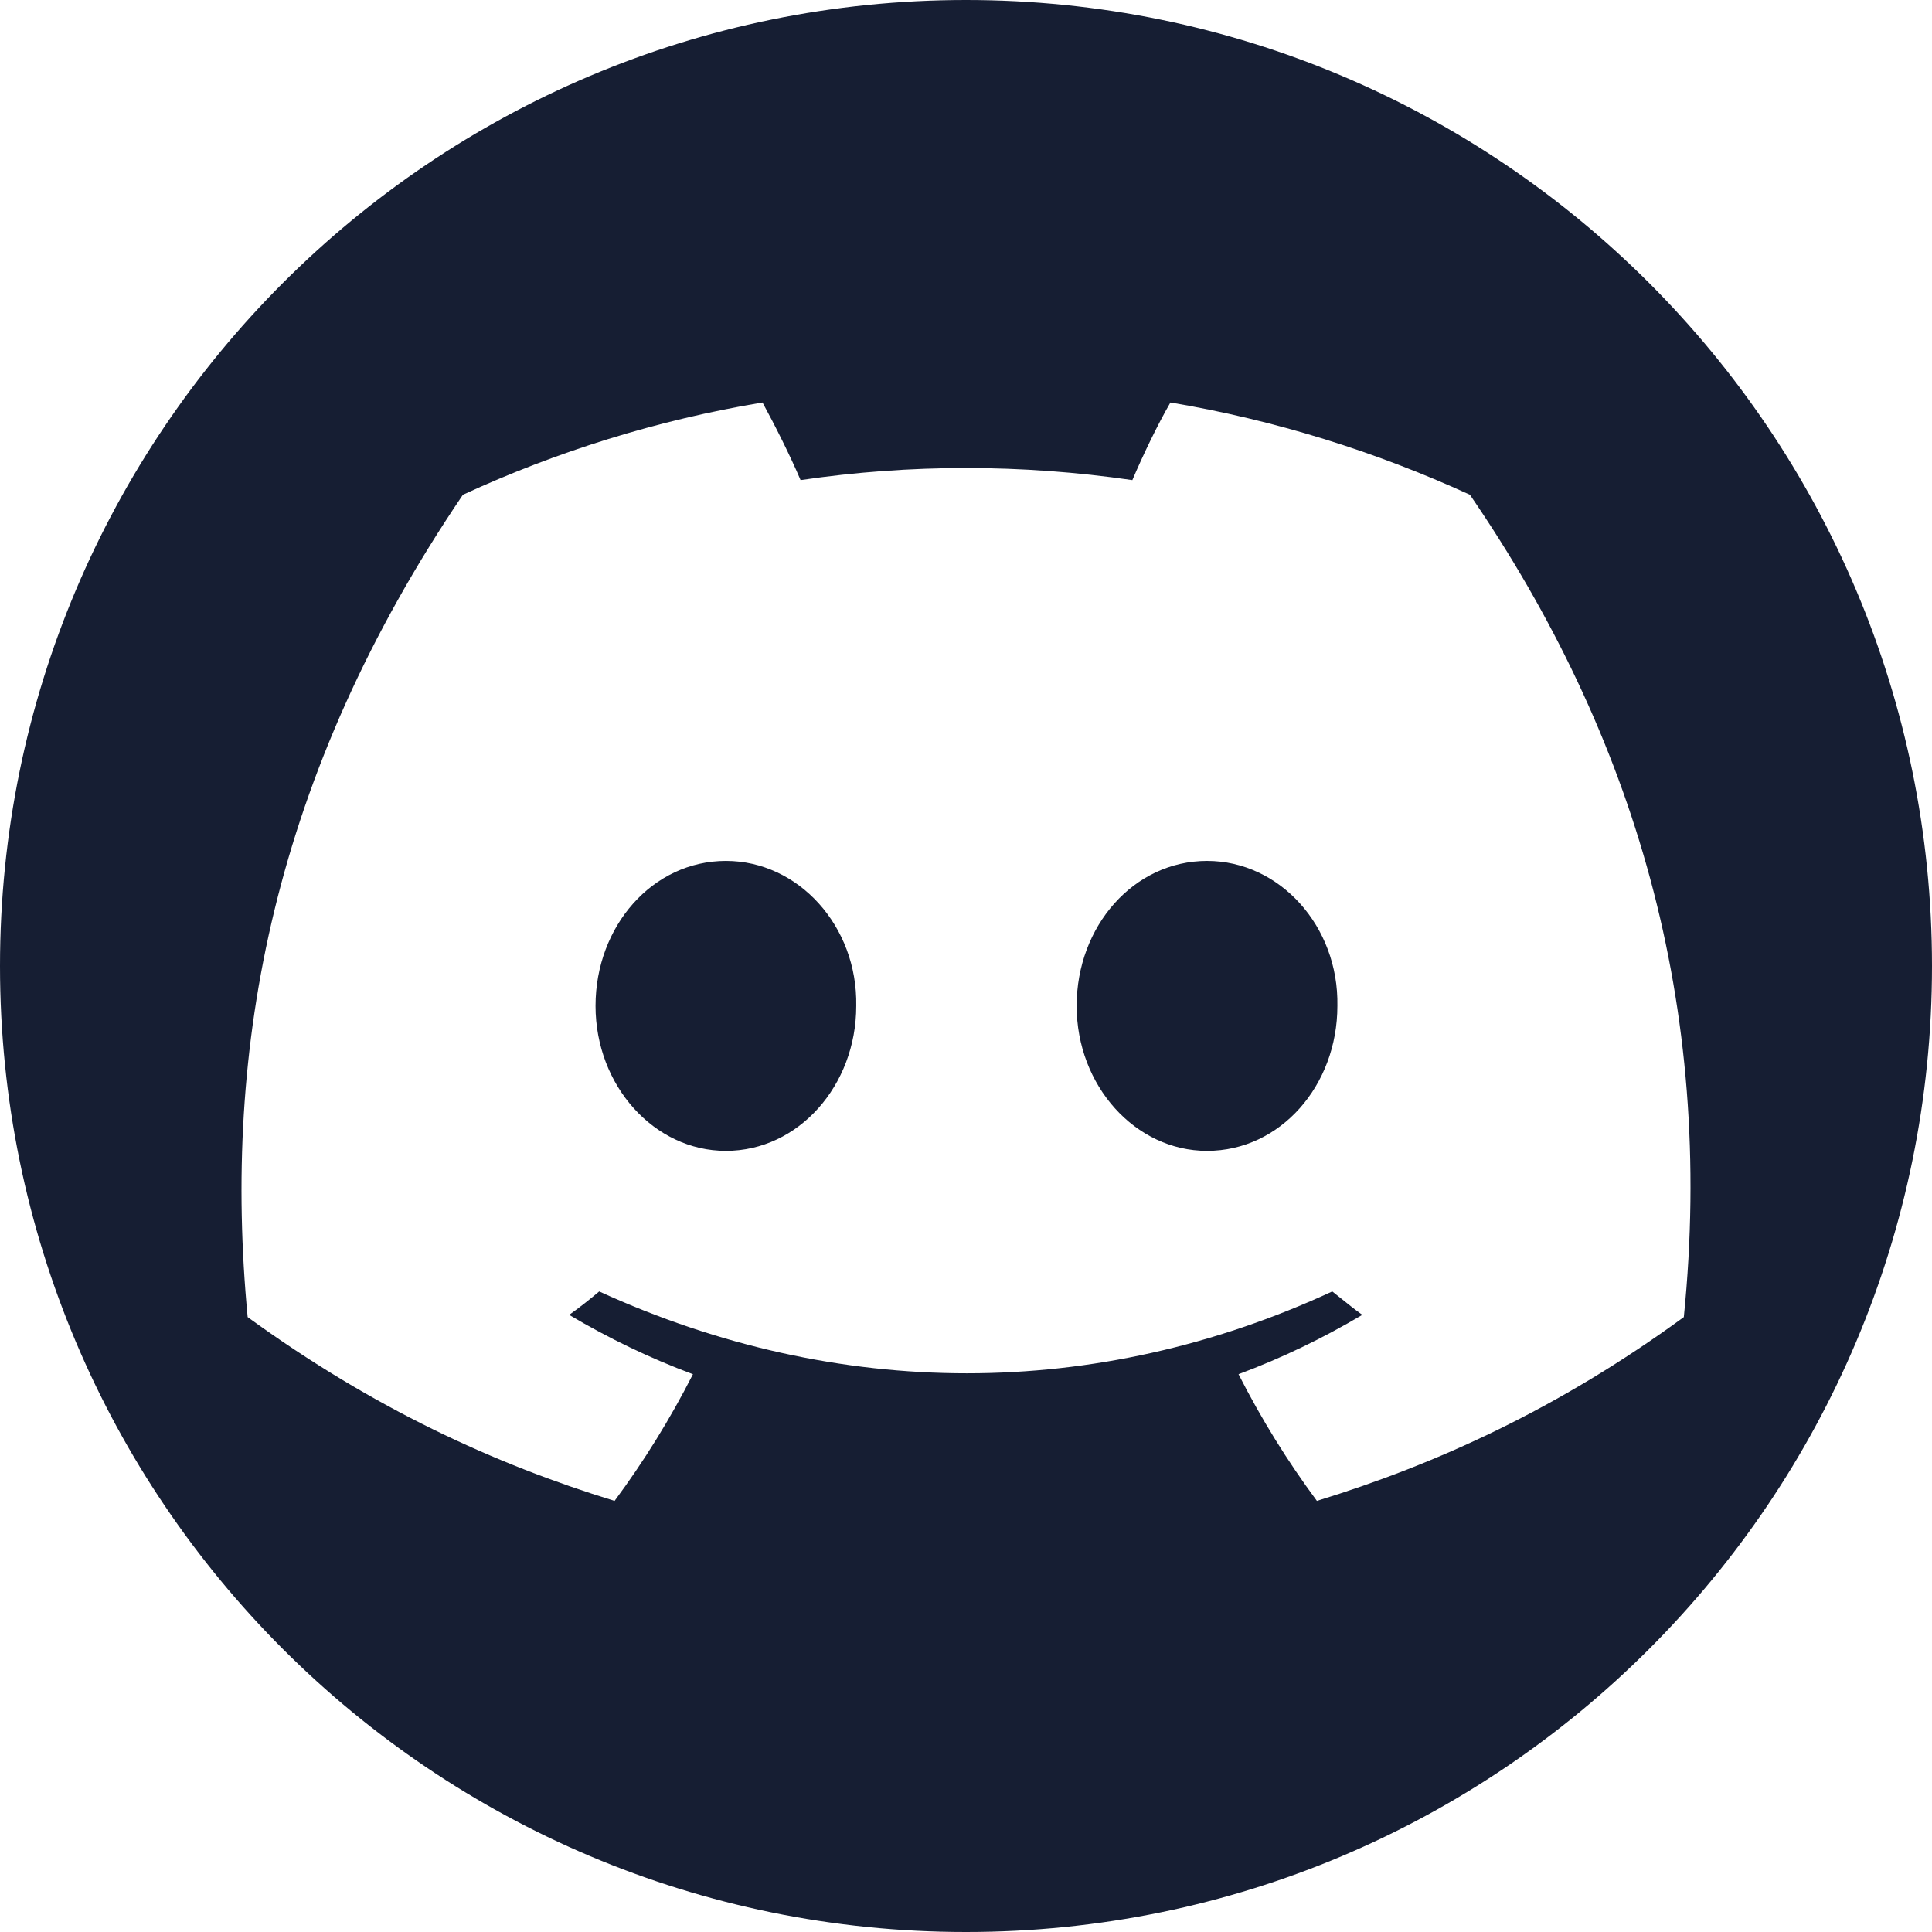 <svg width="48" height="48" viewBox="0 0 48 48" fill="none" xmlns="http://www.w3.org/2000/svg">
<g clip-path="url(#clip0_9064_50563)">
<path fill-rule="evenodd" clip-rule="evenodd" d="M24 48C37.255 48 48 37.255 48 24C48 10.745 37.255 0 24 0C10.745 0 0 10.745 0 24C0 37.255 10.745 48 24 48ZM29.079 10C31.681 10.437 34.173 11.219 36.52 12.292C40.595 18.241 42.617 24.973 41.834 32.723C38.721 34.997 35.683 36.379 32.718 37.289C31.99 36.307 31.335 35.252 30.771 34.142C31.845 33.742 32.863 33.25 33.846 32.668C33.669 32.542 33.5 32.406 33.329 32.268C33.253 32.208 33.178 32.147 33.1 32.086C27.242 34.797 20.818 34.797 14.887 32.086C14.651 32.286 14.396 32.486 14.141 32.668C15.124 33.25 16.142 33.742 17.216 34.142C16.652 35.252 15.997 36.307 15.269 37.289C12.302 36.379 9.282 34.997 6.153 32.723C5.516 26.028 6.79 19.242 11.501 12.292C13.832 11.219 16.324 10.437 18.944 10C19.253 10.564 19.635 11.328 19.89 11.928C22.619 11.528 25.366 11.528 28.133 11.928C28.388 11.328 28.752 10.564 29.079 10ZM14.796 24.991C14.796 26.974 16.252 28.593 18.035 28.593C19.835 28.593 21.273 26.974 21.273 24.991C21.309 23.008 19.835 21.389 18.035 21.389C16.215 21.389 14.796 23.008 14.796 24.991ZM26.749 24.991C26.749 26.974 28.206 28.593 29.989 28.593C31.808 28.593 33.227 26.974 33.227 24.991C33.264 23.008 31.79 21.389 29.989 21.389C28.17 21.389 26.749 23.008 26.749 24.991Z" fill="#161E33"/>
</g>
<defs>
<clipPath id="clip0_9064_50563">
<rect width="48" height="48" fill="white"/>
</clipPath>
</defs>
</svg>
